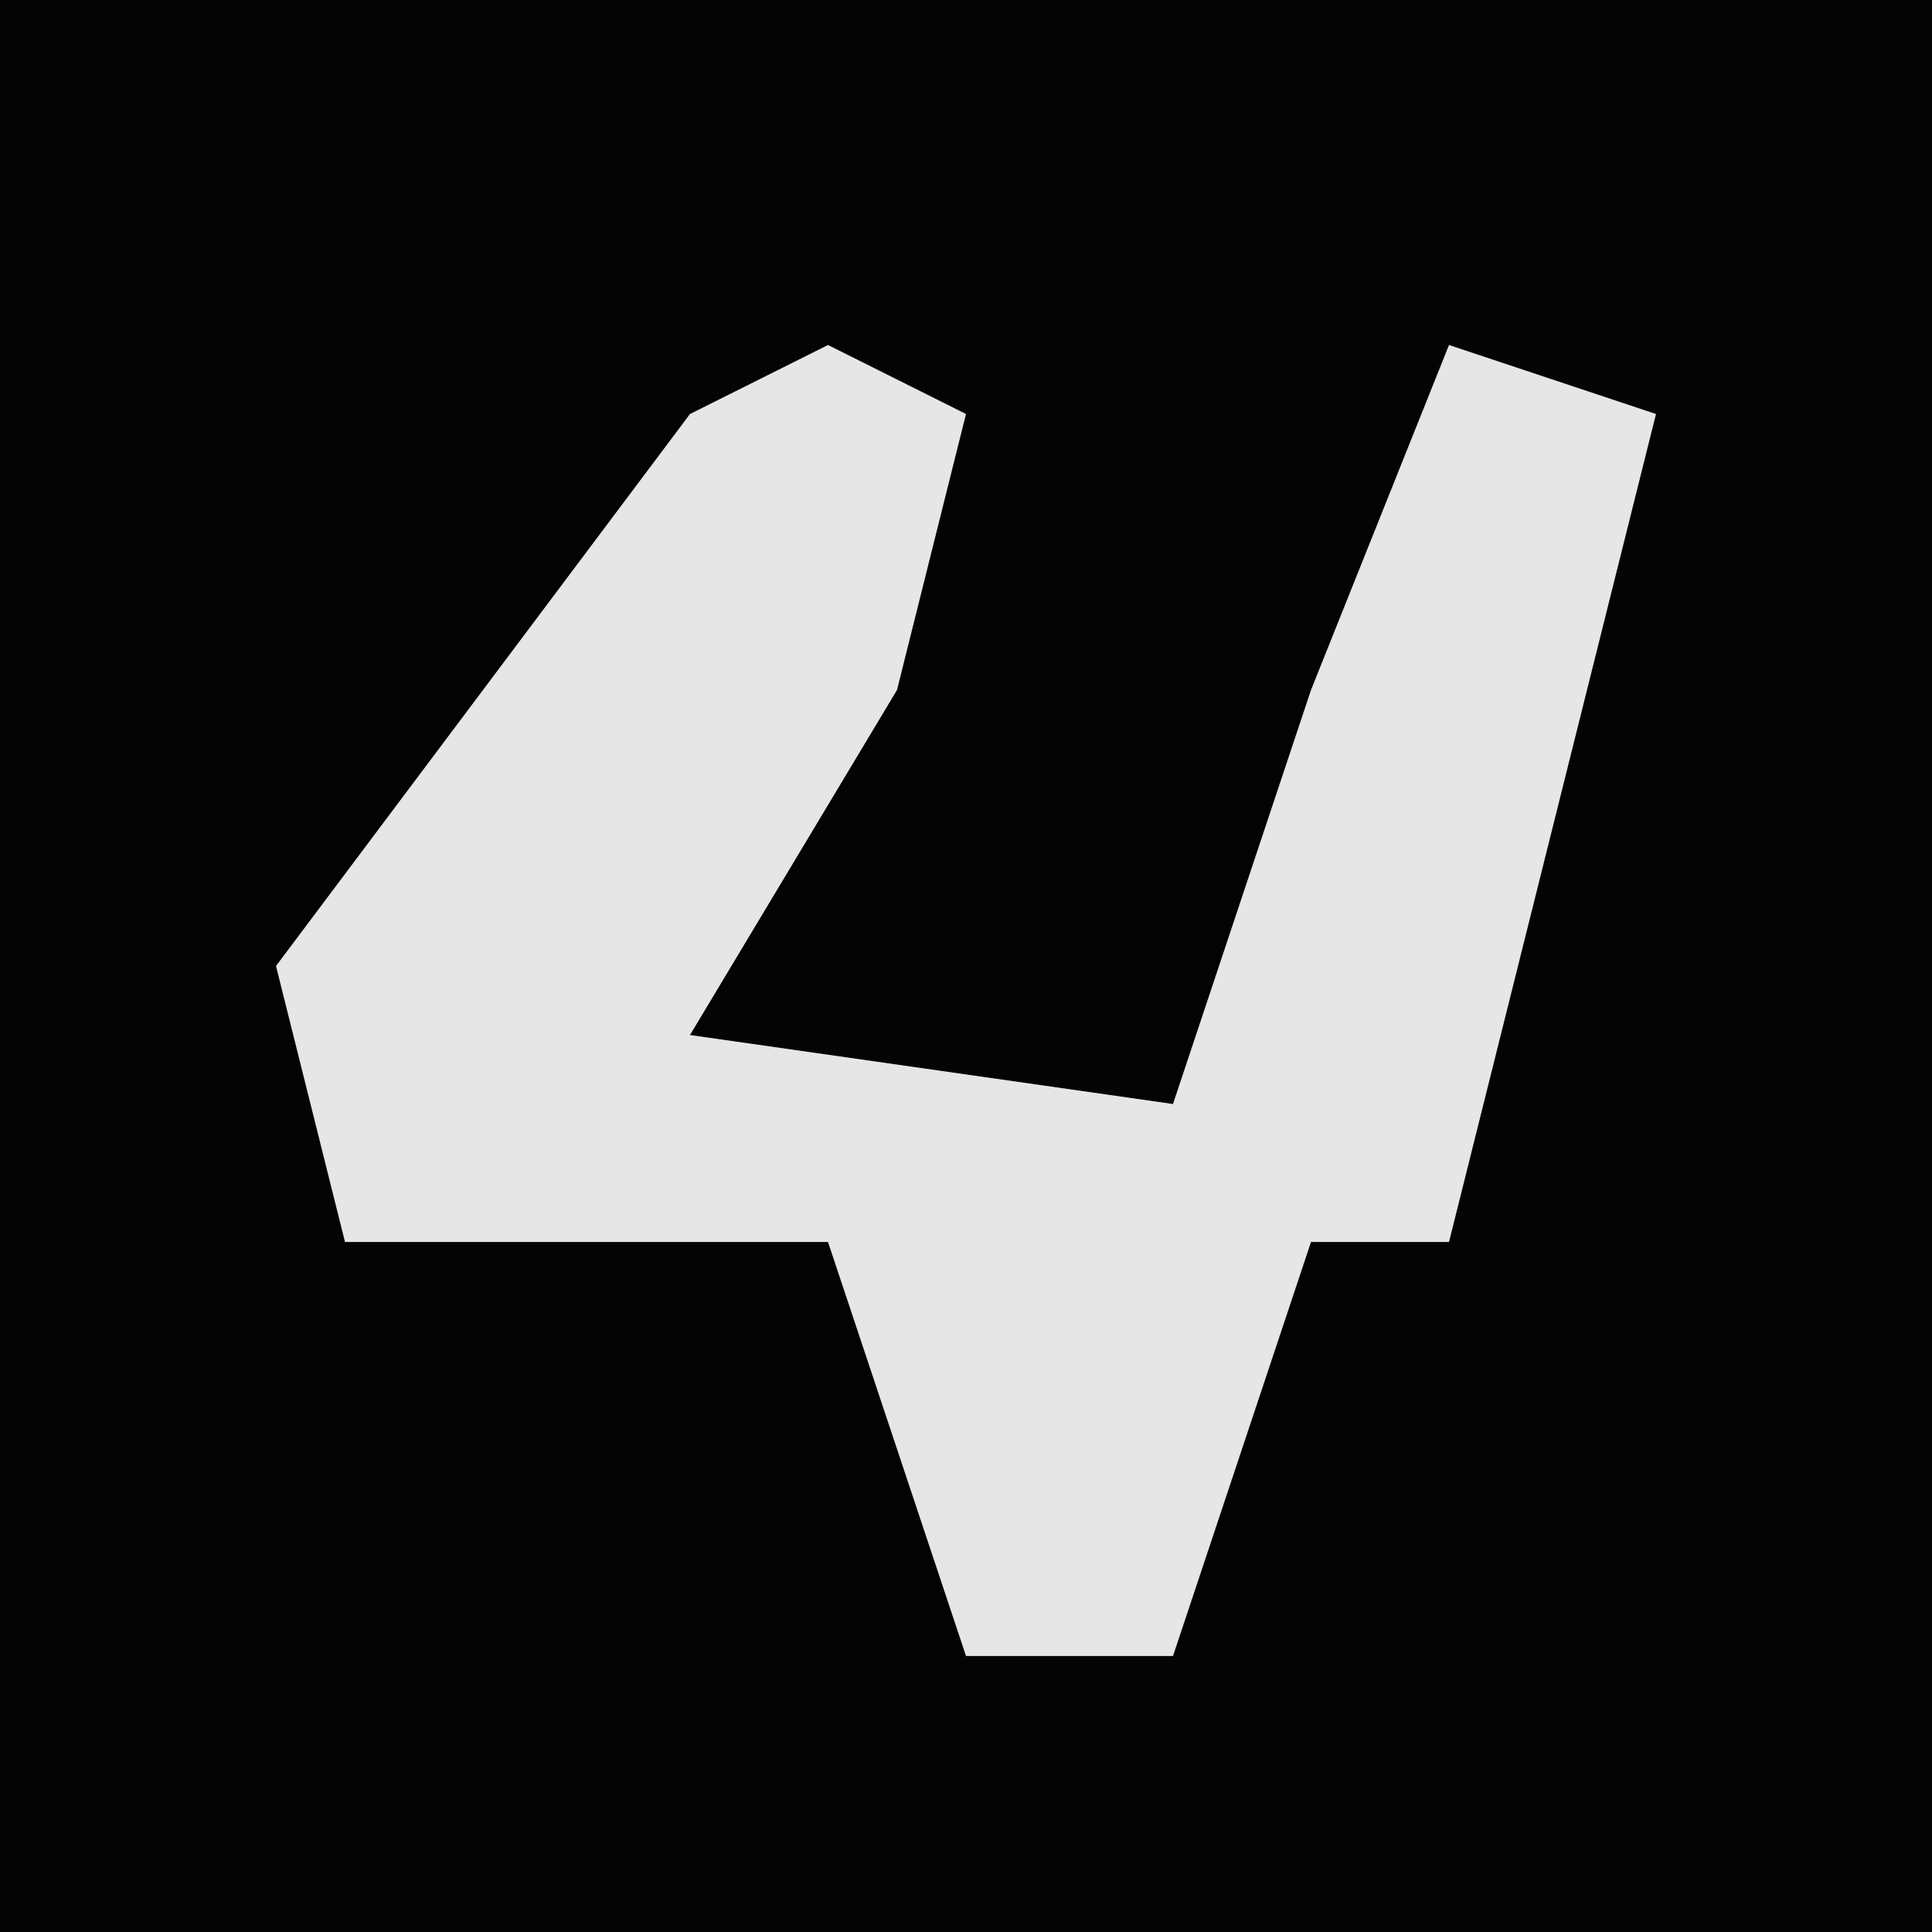 <?xml version="1.0" encoding="UTF-8"?>
<svg version="1.1" xmlns="http://www.w3.org/2000/svg" width="28" height="28">
<path d="M0,0 L28,0 L28,28 L0,28 Z " fill="#040404" transform="translate(0,0)"/>
<path d="M0,0 L2,1 L1,5 L-2,10 L5,11 L7,5 L9,0 L12,1 L9,13 L7,13 L5,19 L2,19 L0,13 L-7,13 L-8,9 L-2,1 Z " fill="#E6E6E6" transform="translate(12,5)"/>
</svg>
